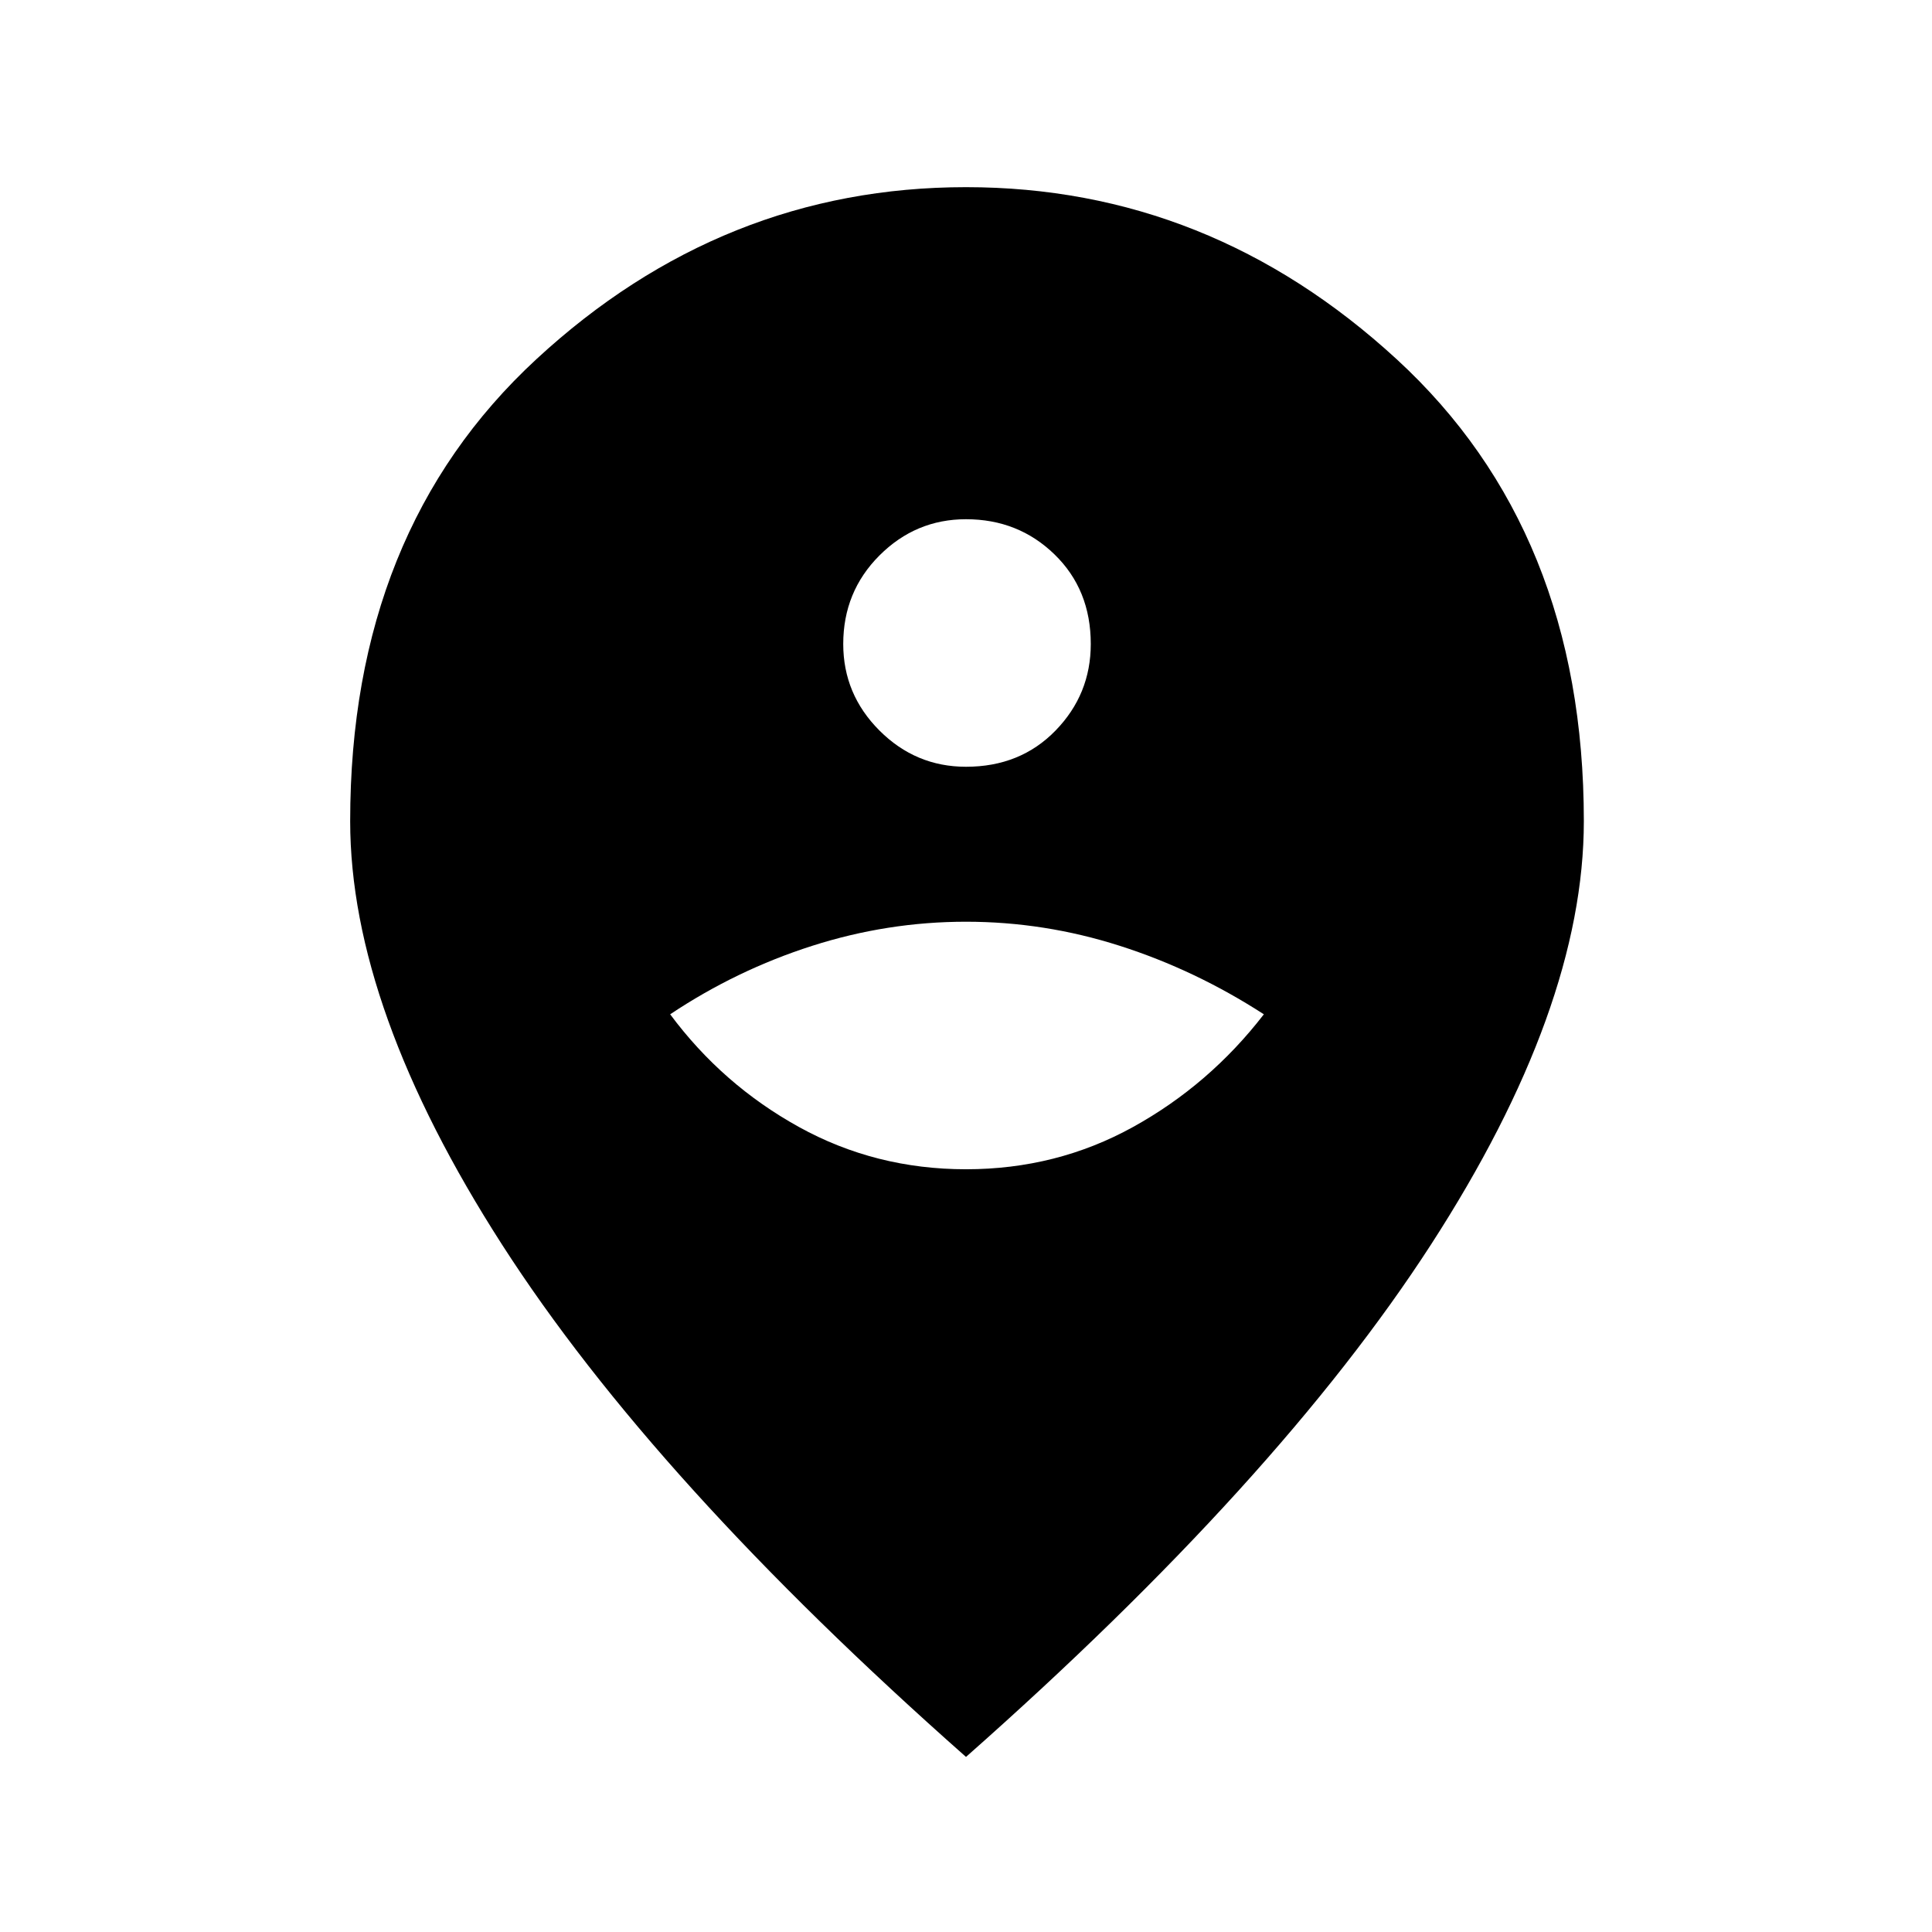 <svg xmlns="http://www.w3.org/2000/svg" height="48" width="48"><path d="M24 29.05Q26.25 29.05 28.15 28Q30.05 26.95 31.4 25.2Q29.7 24.1 27.825 23.5Q25.95 22.9 24 22.9Q22.05 22.9 20.175 23.5Q18.3 24.1 16.65 25.2Q17.95 26.95 19.85 28Q21.75 29.05 24 29.05ZM24 19.05Q25.35 19.05 26.225 18.15Q27.1 17.25 27.1 16Q27.1 14.65 26.2 13.775Q25.3 12.9 24 12.9Q22.75 12.9 21.85 13.8Q20.95 14.7 20.95 16Q20.95 17.25 21.85 18.15Q22.75 19.05 24 19.05ZM24 43.65Q16.25 36.8 12.475 30.925Q8.7 25.05 8.7 20.4Q8.7 13.2 13.325 8.925Q17.95 4.65 24 4.65Q30.05 4.65 34.7 8.925Q39.35 13.2 39.35 20.4Q39.35 25.05 35.55 30.925Q31.75 36.8 24 43.65Z"/></svg>